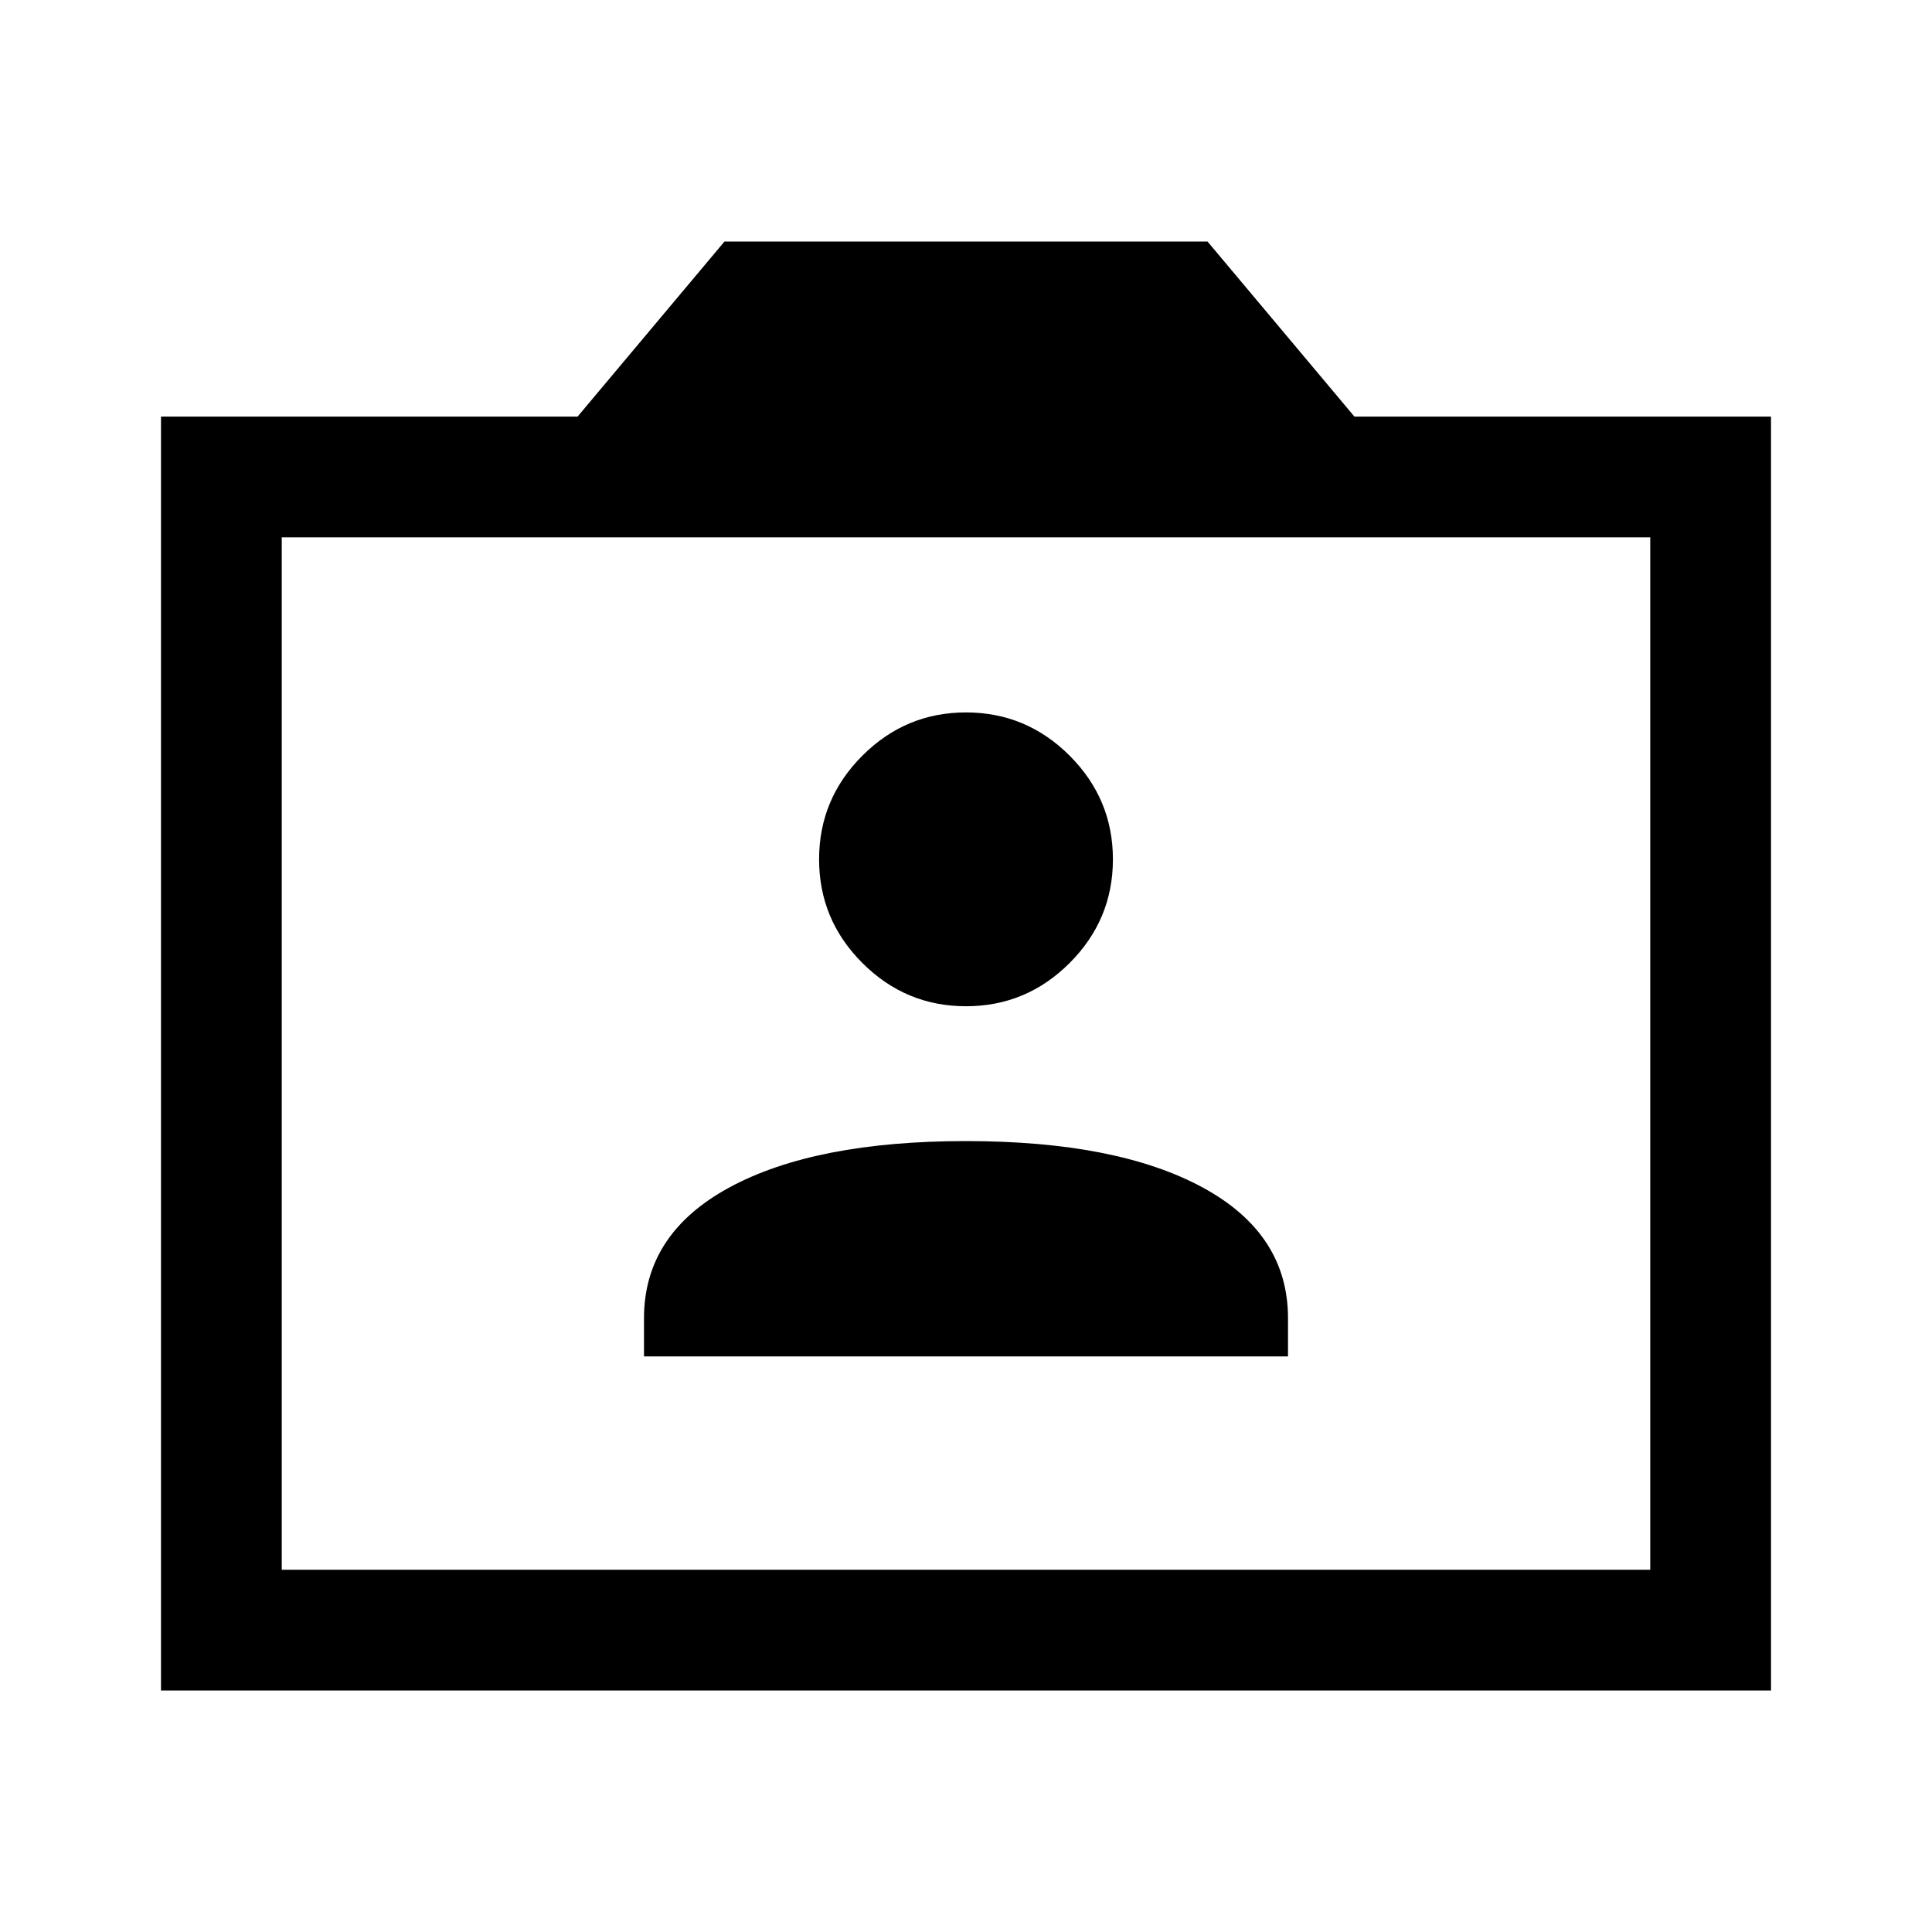 <svg xmlns="http://www.w3.org/2000/svg" height="48" width="48"><path d="M16 33.7H32V32.75Q32 30.65 29.875 29.5Q27.75 28.35 24 28.35Q20.25 28.35 18.125 29.5Q16 30.65 16 32.75ZM24 25Q25.5 25 26.575 23.925Q27.65 22.85 27.65 21.35Q27.65 19.85 26.575 18.775Q25.5 17.7 24 17.7Q22.5 17.7 21.425 18.775Q20.35 19.85 20.35 21.35Q20.35 22.85 21.425 23.925Q22.5 25 24 25ZM4 42V10.35H14.35L18 6H30L33.65 10.35H44V42ZM7 39H41V13.35H7ZM24 26.15Z"/></svg>